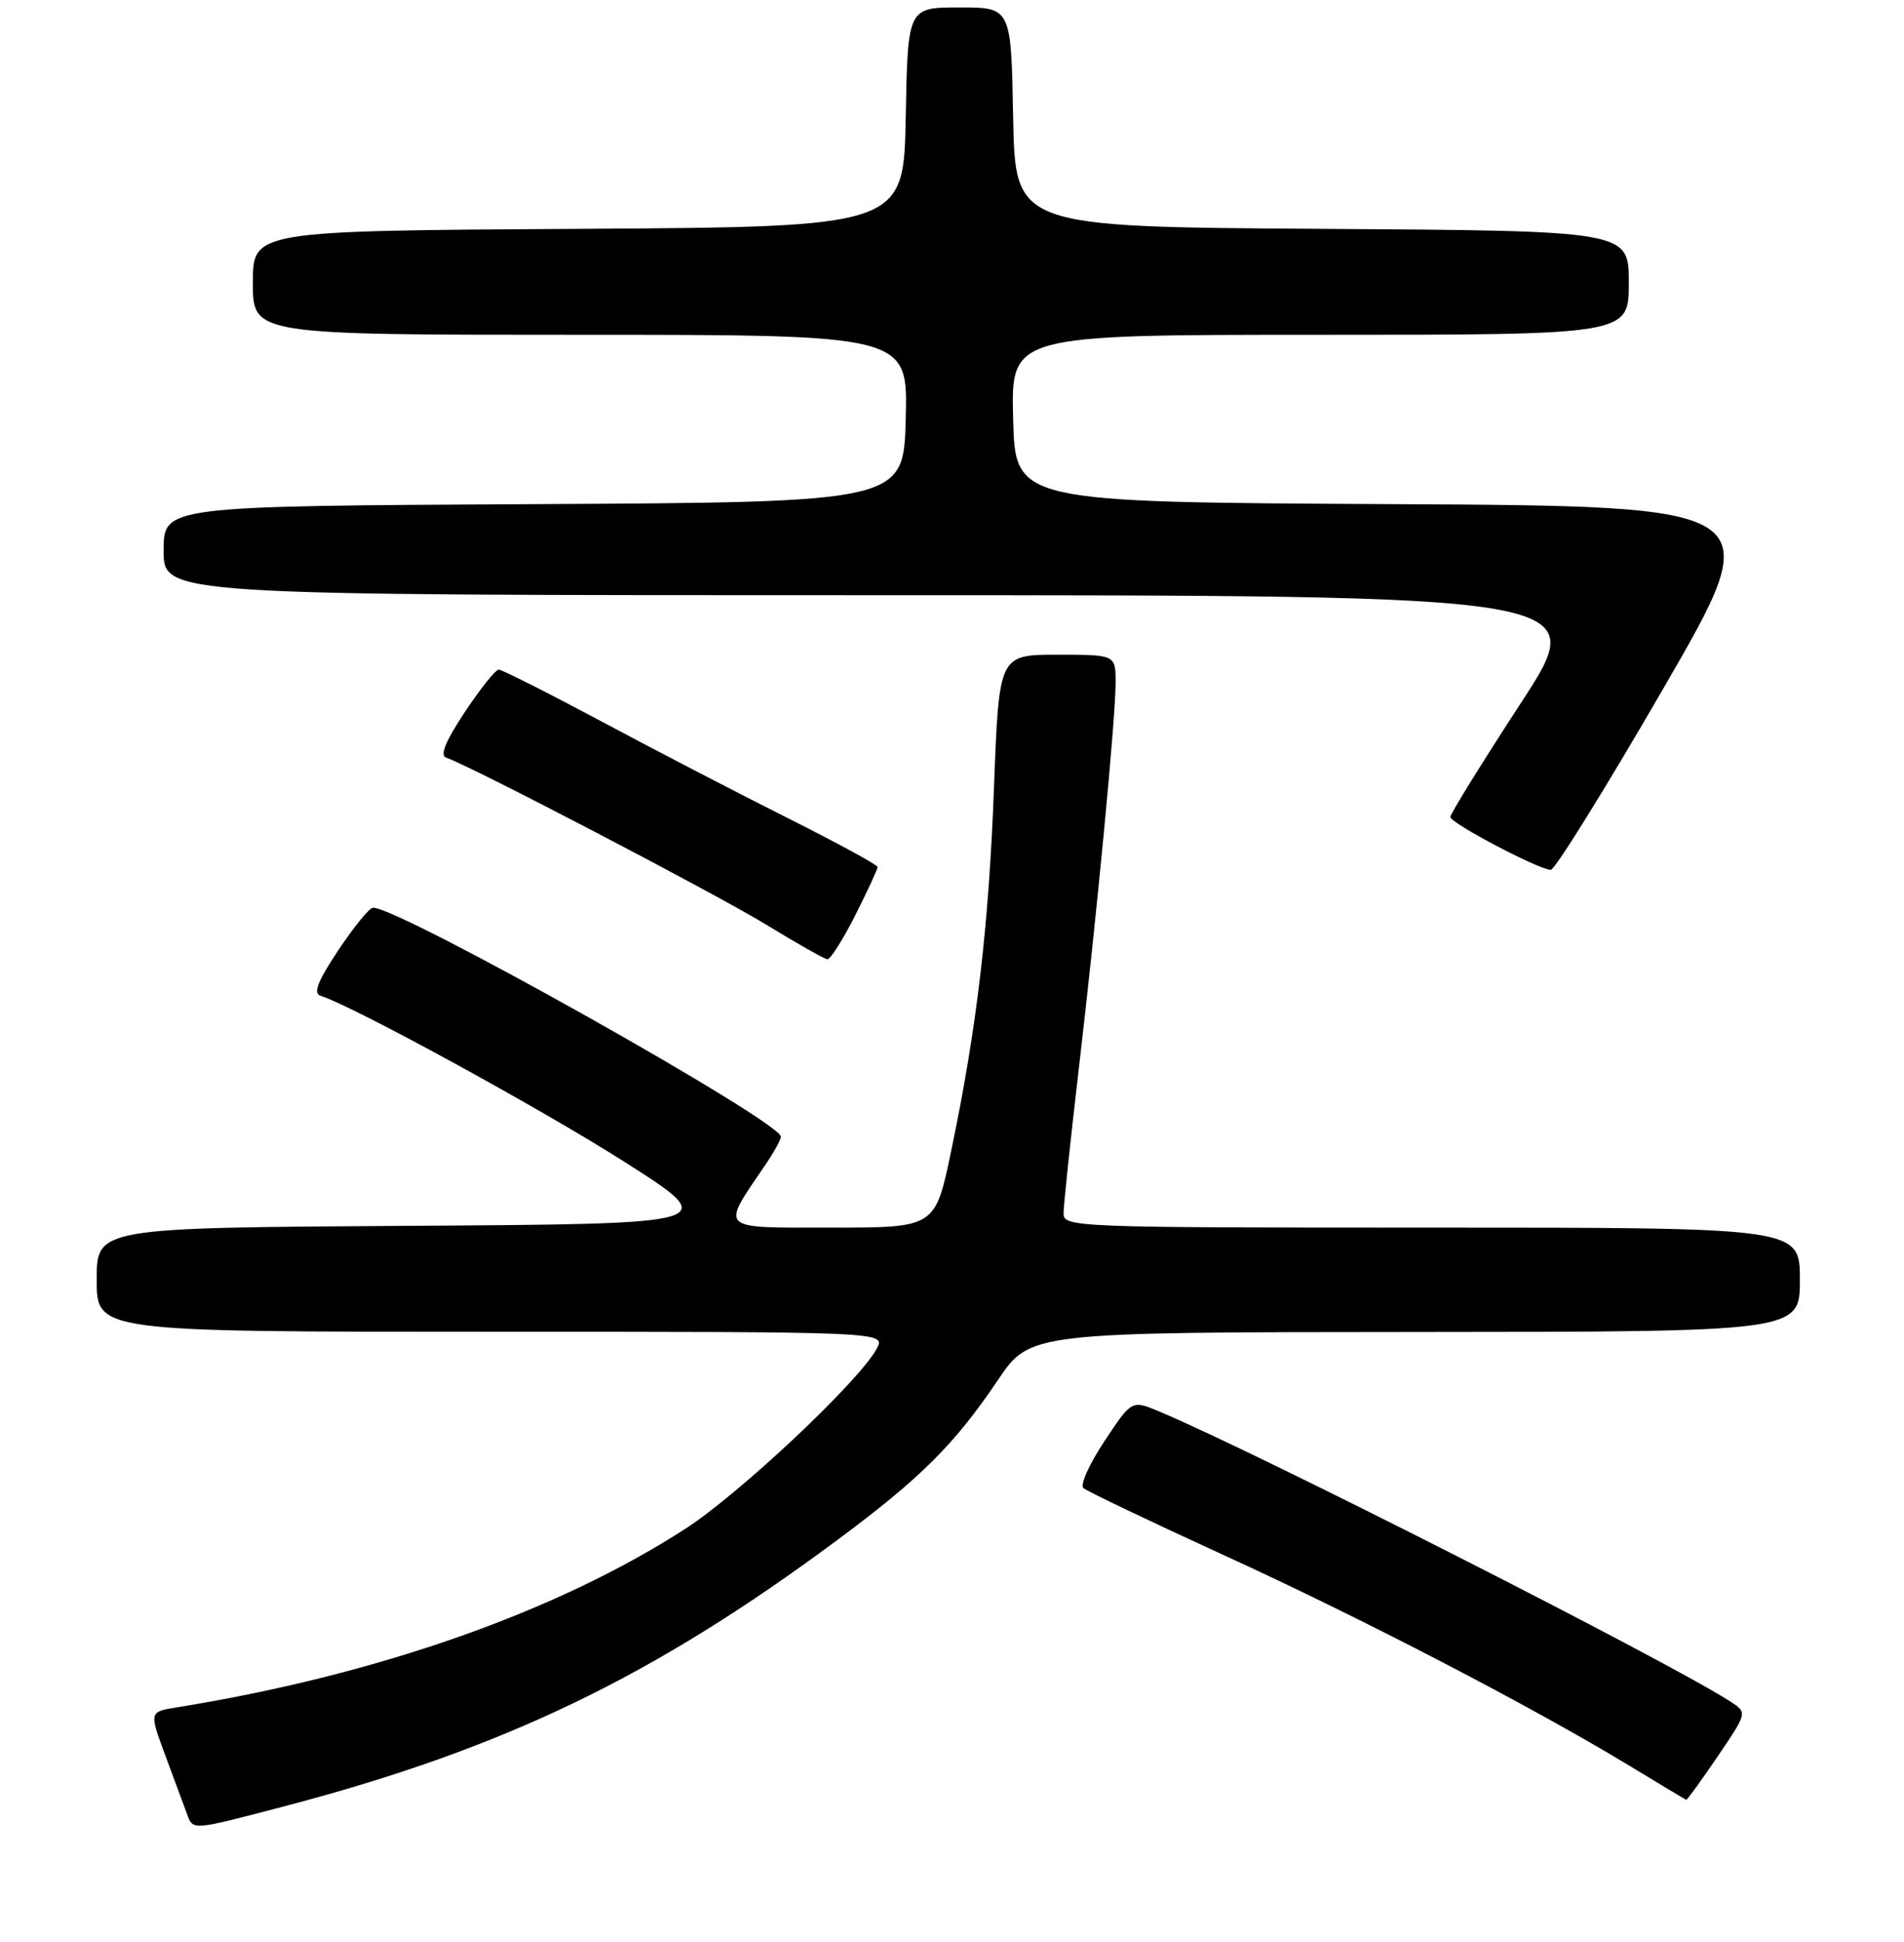 <?xml version="1.0" encoding="UTF-8" standalone="no"?>
<!DOCTYPE svg PUBLIC "-//W3C//DTD SVG 1.1//EN" "http://www.w3.org/Graphics/SVG/1.1/DTD/svg11.dtd" >
<svg xmlns="http://www.w3.org/2000/svg" xmlns:xlink="http://www.w3.org/1999/xlink" version="1.1" viewBox="0 0 256 261">
 <g >
 <path fill="currentColor"
d=" M 38.00 242.84 C 67.62 235.09 87.72 225.43 112.50 207.05 C 123.77 198.69 128.32 194.16 134.16 185.51 C 138.50 179.06 138.50 179.06 190.25 179.03 C 242.00 179.00 242.00 179.00 242.00 172.00 C 242.00 165.00 242.00 165.00 192.50 165.00 C 144.41 165.00 143.00 164.95 143.00 163.09 C 143.00 162.03 143.89 153.60 144.97 144.34 C 147.47 123.07 149.99 96.64 150.00 91.75 C 150.00 88.00 150.00 88.00 142.16 88.00 C 134.32 88.00 134.32 88.00 133.65 105.75 C 132.94 124.64 131.34 138.16 127.88 154.75 C 125.74 165.00 125.74 165.00 111.84 165.00 C 96.39 165.00 96.86 165.45 102.95 156.50 C 104.07 154.85 104.99 153.18 104.99 152.78 C 105.01 150.75 53.79 122.00 50.16 122.00 C 49.68 122.00 47.58 124.57 45.50 127.70 C 42.69 131.93 42.07 133.52 43.11 133.84 C 47.48 135.22 72.68 148.99 83.93 156.14 C 97.06 164.50 97.06 164.50 55.03 164.76 C 13.00 165.02 13.00 165.02 13.00 172.01 C 13.00 179.00 13.00 179.00 66.04 179.00 C 119.07 179.00 119.07 179.00 117.89 181.25 C 115.63 185.54 99.47 200.76 92.16 205.47 C 74.84 216.66 50.60 225.16 23.78 229.48 C 20.06 230.08 20.06 230.08 22.17 235.79 C 23.33 238.93 24.65 242.48 25.09 243.67 C 25.97 246.07 25.55 246.09 38.00 242.84 Z  M 230.93 236.10 C 234.94 230.19 234.94 230.19 232.72 228.74 C 224.57 223.43 168.90 195.16 155.83 189.70 C 152.17 188.17 152.17 188.17 148.50 193.70 C 146.48 196.74 145.20 199.57 145.66 200.00 C 146.12 200.42 154.60 204.47 164.50 209.00 C 183.09 217.50 205.90 229.34 219.00 237.28 C 223.12 239.78 226.60 241.86 226.71 241.91 C 226.83 241.96 228.73 239.34 230.93 236.10 Z  M 114.99 123.03 C 116.64 119.74 118.00 116.82 118.00 116.54 C 118.00 116.25 112.60 113.31 106.00 110.00 C 99.40 106.69 88.11 100.84 80.92 96.99 C 73.72 93.15 67.48 90.00 67.06 90.00 C 66.63 90.00 64.58 92.57 62.50 95.70 C 59.92 99.59 59.12 101.54 59.98 101.83 C 63.18 102.89 96.30 120.17 103.00 124.27 C 107.12 126.79 110.83 128.89 111.24 128.93 C 111.64 128.97 113.33 126.31 114.99 123.03 Z  M 223.67 92.49 C 237.83 68.02 237.83 68.02 187.17 67.76 C 136.50 67.50 136.50 67.50 136.22 56.25 C 135.93 45.00 135.93 45.00 177.47 45.00 C 219.00 45.00 219.00 45.00 219.00 38.01 C 219.00 31.02 219.00 31.02 177.75 30.76 C 136.50 30.50 136.50 30.50 136.22 15.75 C 135.95 1.00 135.95 1.00 129.00 1.00 C 122.05 1.00 122.05 1.00 121.78 15.75 C 121.50 30.50 121.50 30.50 77.75 30.76 C 34.00 31.02 34.00 31.02 34.00 38.01 C 34.00 45.00 34.00 45.00 78.03 45.00 C 122.07 45.00 122.07 45.00 121.78 56.25 C 121.50 67.50 121.50 67.50 71.75 67.76 C 22.00 68.02 22.00 68.02 22.00 74.01 C 22.00 80.00 22.00 80.00 117.97 80.00 C 213.94 80.00 213.94 80.00 204.47 94.52 C 199.26 102.51 195.00 109.39 195.00 109.81 C 195.00 110.62 206.82 116.85 208.50 116.92 C 209.05 116.94 215.88 105.95 223.67 92.49 Z "/>
</g>
</svg>